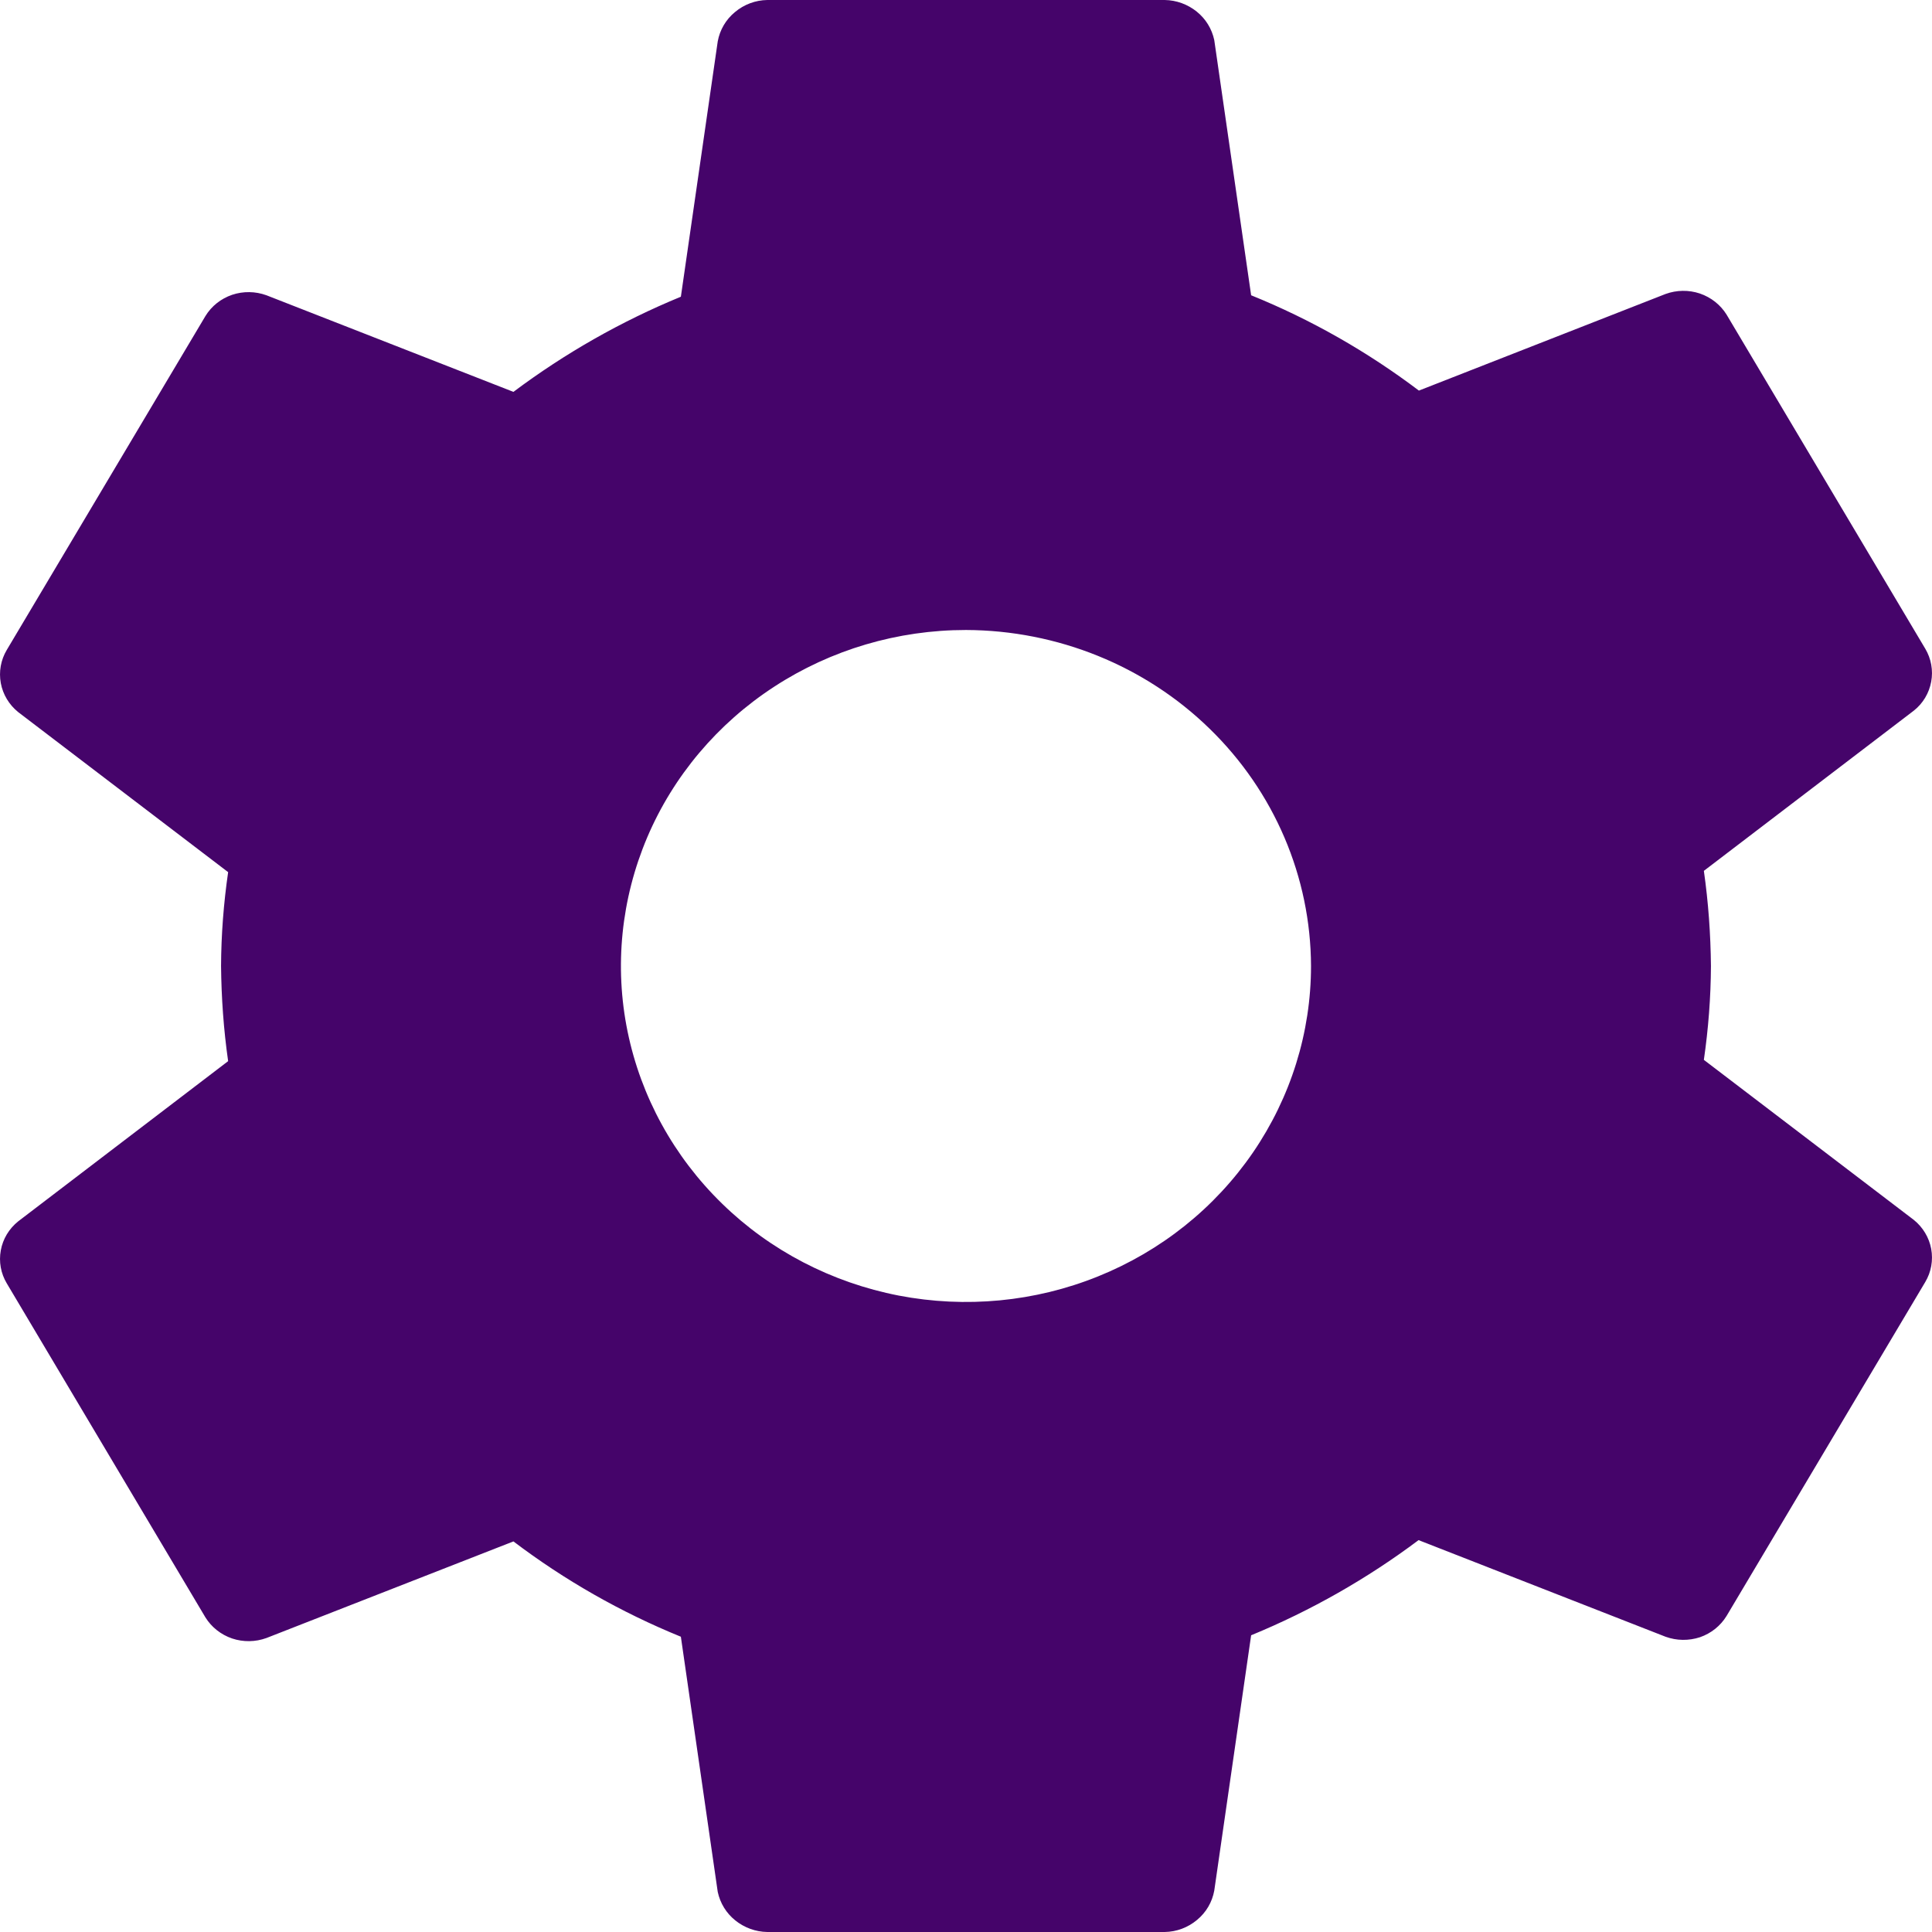 <svg width="12" height="12" viewBox="0 0 12 12" fill="none" xmlns="http://www.w3.org/2000/svg">
<path d="M6 3.913C5.576 3.913 5.162 4.035 4.809 4.265C4.457 4.494 4.182 4.82 4.02 5.201C3.858 5.583 3.815 6.002 3.898 6.407C3.981 6.812 4.185 7.184 4.485 7.476C4.784 7.768 5.166 7.966 5.582 8.047C5.998 8.127 6.429 8.086 6.82 7.928C7.212 7.77 7.546 7.503 7.782 7.159C8.017 6.816 8.143 6.413 8.143 6C8.141 5.447 7.915 4.917 7.513 4.526C7.112 4.135 6.568 3.915 6 3.913V3.913ZM10.627 6C10.626 6.195 10.611 6.39 10.583 6.583L11.887 7.577C11.944 7.623 11.982 7.687 11.995 7.757C12.008 7.828 11.995 7.901 11.958 7.963L10.724 10.037C10.686 10.099 10.628 10.145 10.559 10.169C10.489 10.192 10.414 10.191 10.345 10.166L8.811 9.566C8.492 9.805 8.143 10.004 7.771 10.157L7.542 11.743C7.529 11.814 7.492 11.878 7.435 11.925C7.379 11.972 7.308 11.999 7.234 12H4.766C4.693 11.999 4.623 11.973 4.567 11.928C4.511 11.883 4.473 11.821 4.458 11.751L4.229 10.166C3.856 10.014 3.507 9.815 3.189 9.574L1.655 10.174C1.586 10.199 1.511 10.2 1.442 10.177C1.372 10.153 1.314 10.107 1.276 10.046L0.042 7.971C0.005 7.909 -0.008 7.837 0.005 7.766C0.018 7.695 0.056 7.632 0.113 7.586L1.417 6.591C1.389 6.395 1.375 6.198 1.373 6C1.374 5.805 1.389 5.61 1.417 5.417L0.113 4.423C0.056 4.377 0.018 4.313 0.005 4.243C-0.008 4.172 0.005 4.099 0.042 4.037L1.276 1.963C1.314 1.901 1.372 1.855 1.442 1.831C1.511 1.808 1.586 1.809 1.655 1.834L3.189 2.434C3.508 2.195 3.857 1.996 4.229 1.843L4.458 0.257C4.471 0.186 4.508 0.122 4.565 0.075C4.621 0.028 4.692 0.001 4.766 0H7.234C7.307 0.001 7.377 0.027 7.433 0.072C7.489 0.117 7.527 0.179 7.542 0.249L7.771 1.834C8.144 1.985 8.494 2.185 8.813 2.426L10.345 1.826C10.414 1.801 10.489 1.8 10.558 1.823C10.628 1.847 10.686 1.893 10.724 1.954L11.958 4.029C11.995 4.091 12.008 4.164 11.995 4.234C11.982 4.305 11.944 4.369 11.887 4.414L10.583 5.409C10.611 5.605 10.625 5.802 10.627 6V6Z" fill="#45046A"/>
</svg>
